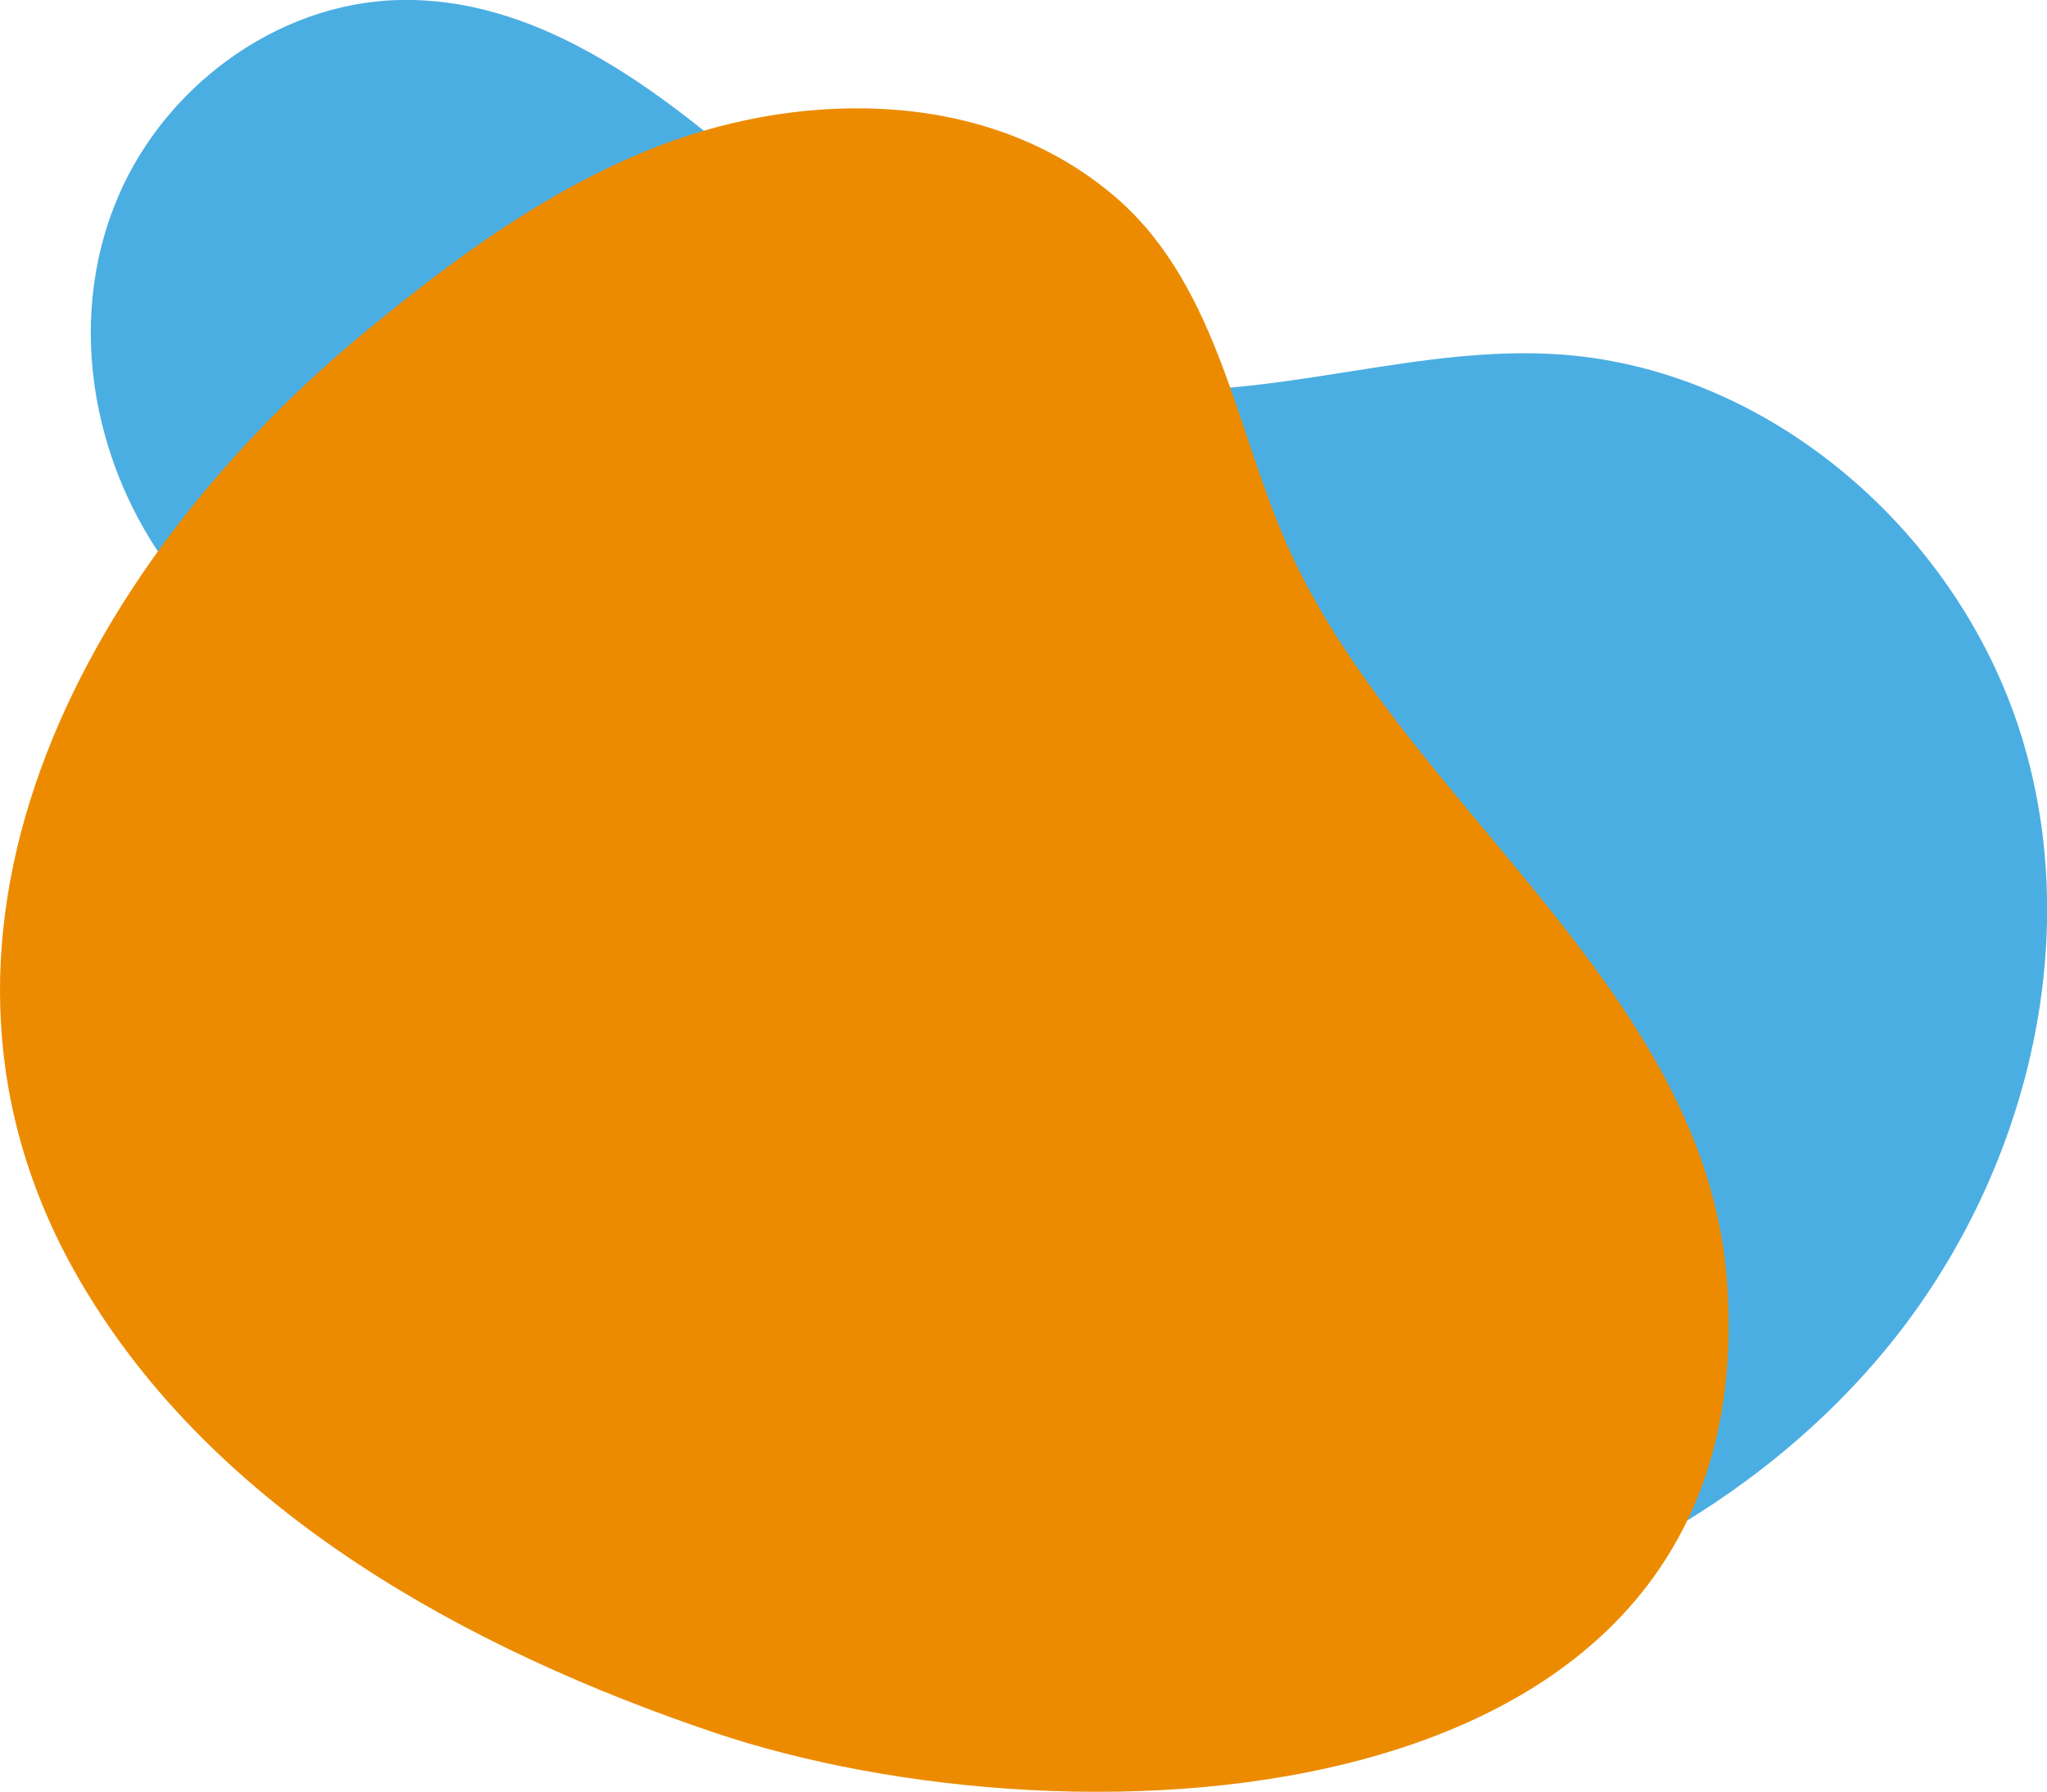 <?xml version="1.0" encoding="utf-8"?>
<!-- Generator: Adobe Illustrator 22.1.0, SVG Export Plug-In . SVG Version: 6.00 Build 0)  -->
<svg version="1.1" id="Слой_1" xmlns="http://www.w3.org/2000/svg" xmlns:xlink="http://www.w3.org/1999/xlink" x="0px" y="0px"
	 viewBox="0 0 426.7 373.6" style="enable-background:new 0 0 426.7 373.6;" xml:space="preserve">
<style type="text/css">
	.st0{fill:none;}
	.st1{fill:#4BAEE2;}
	.st2{fill:#EC8B00;}
</style>
<rect x="14.5" y="-4.3" class="st0" width="416.5" height="355.4"/>
<path class="st1" d="M23.7,43.3C33,18.9,57.3,0.5,83.4,0c27.5-0.6,51.9,17.1,72.7,35.1c20.8,18,41.9,38.1,68.8,44.2
	c32.3,7.3,65.6-7.3,98.7-5.5c45.3,2.4,85.6,37.8,98.3,81.4c12.7,43.5-0.5,92.5-29.7,127.2c-29.2,34.7-72.8,55.7-117.7,62.1
	c-50.2,7.1-104.4-4.2-142.7-37.5c-21-18.3-36.1-43.5-42.5-70.6c-5-21.5-0.8-45-7.2-66.1C75.3,148.2,54,140,39.5,123.6
	C20.7,102.1,13.2,70.4,23.7,43.3z"/>
<rect x="25.8" y="27.6" transform="matrix(0.689 -0.725 0.725 0.689 -100.533 205.87)" class="st0" width="327.6" height="384.9"/>
<path class="st2" d="M180.4,22.6c-16.7-0.3-33.7,3.5-48.6,10.1C110.6,41.9,92,56,74.3,70.7C17.2,118.6-25,196.3,17,267.6
	c28.1,47.8,80.9,76.4,131.8,93.6c74.9,25.3,219.5,19.9,211.2-94c-4.4-61.3-68.4-100.5-91.8-153.8c-11-25-14.7-55.4-37.1-73.5
	C216.5,28,198.6,22.9,180.4,22.6z"/>
</svg>
